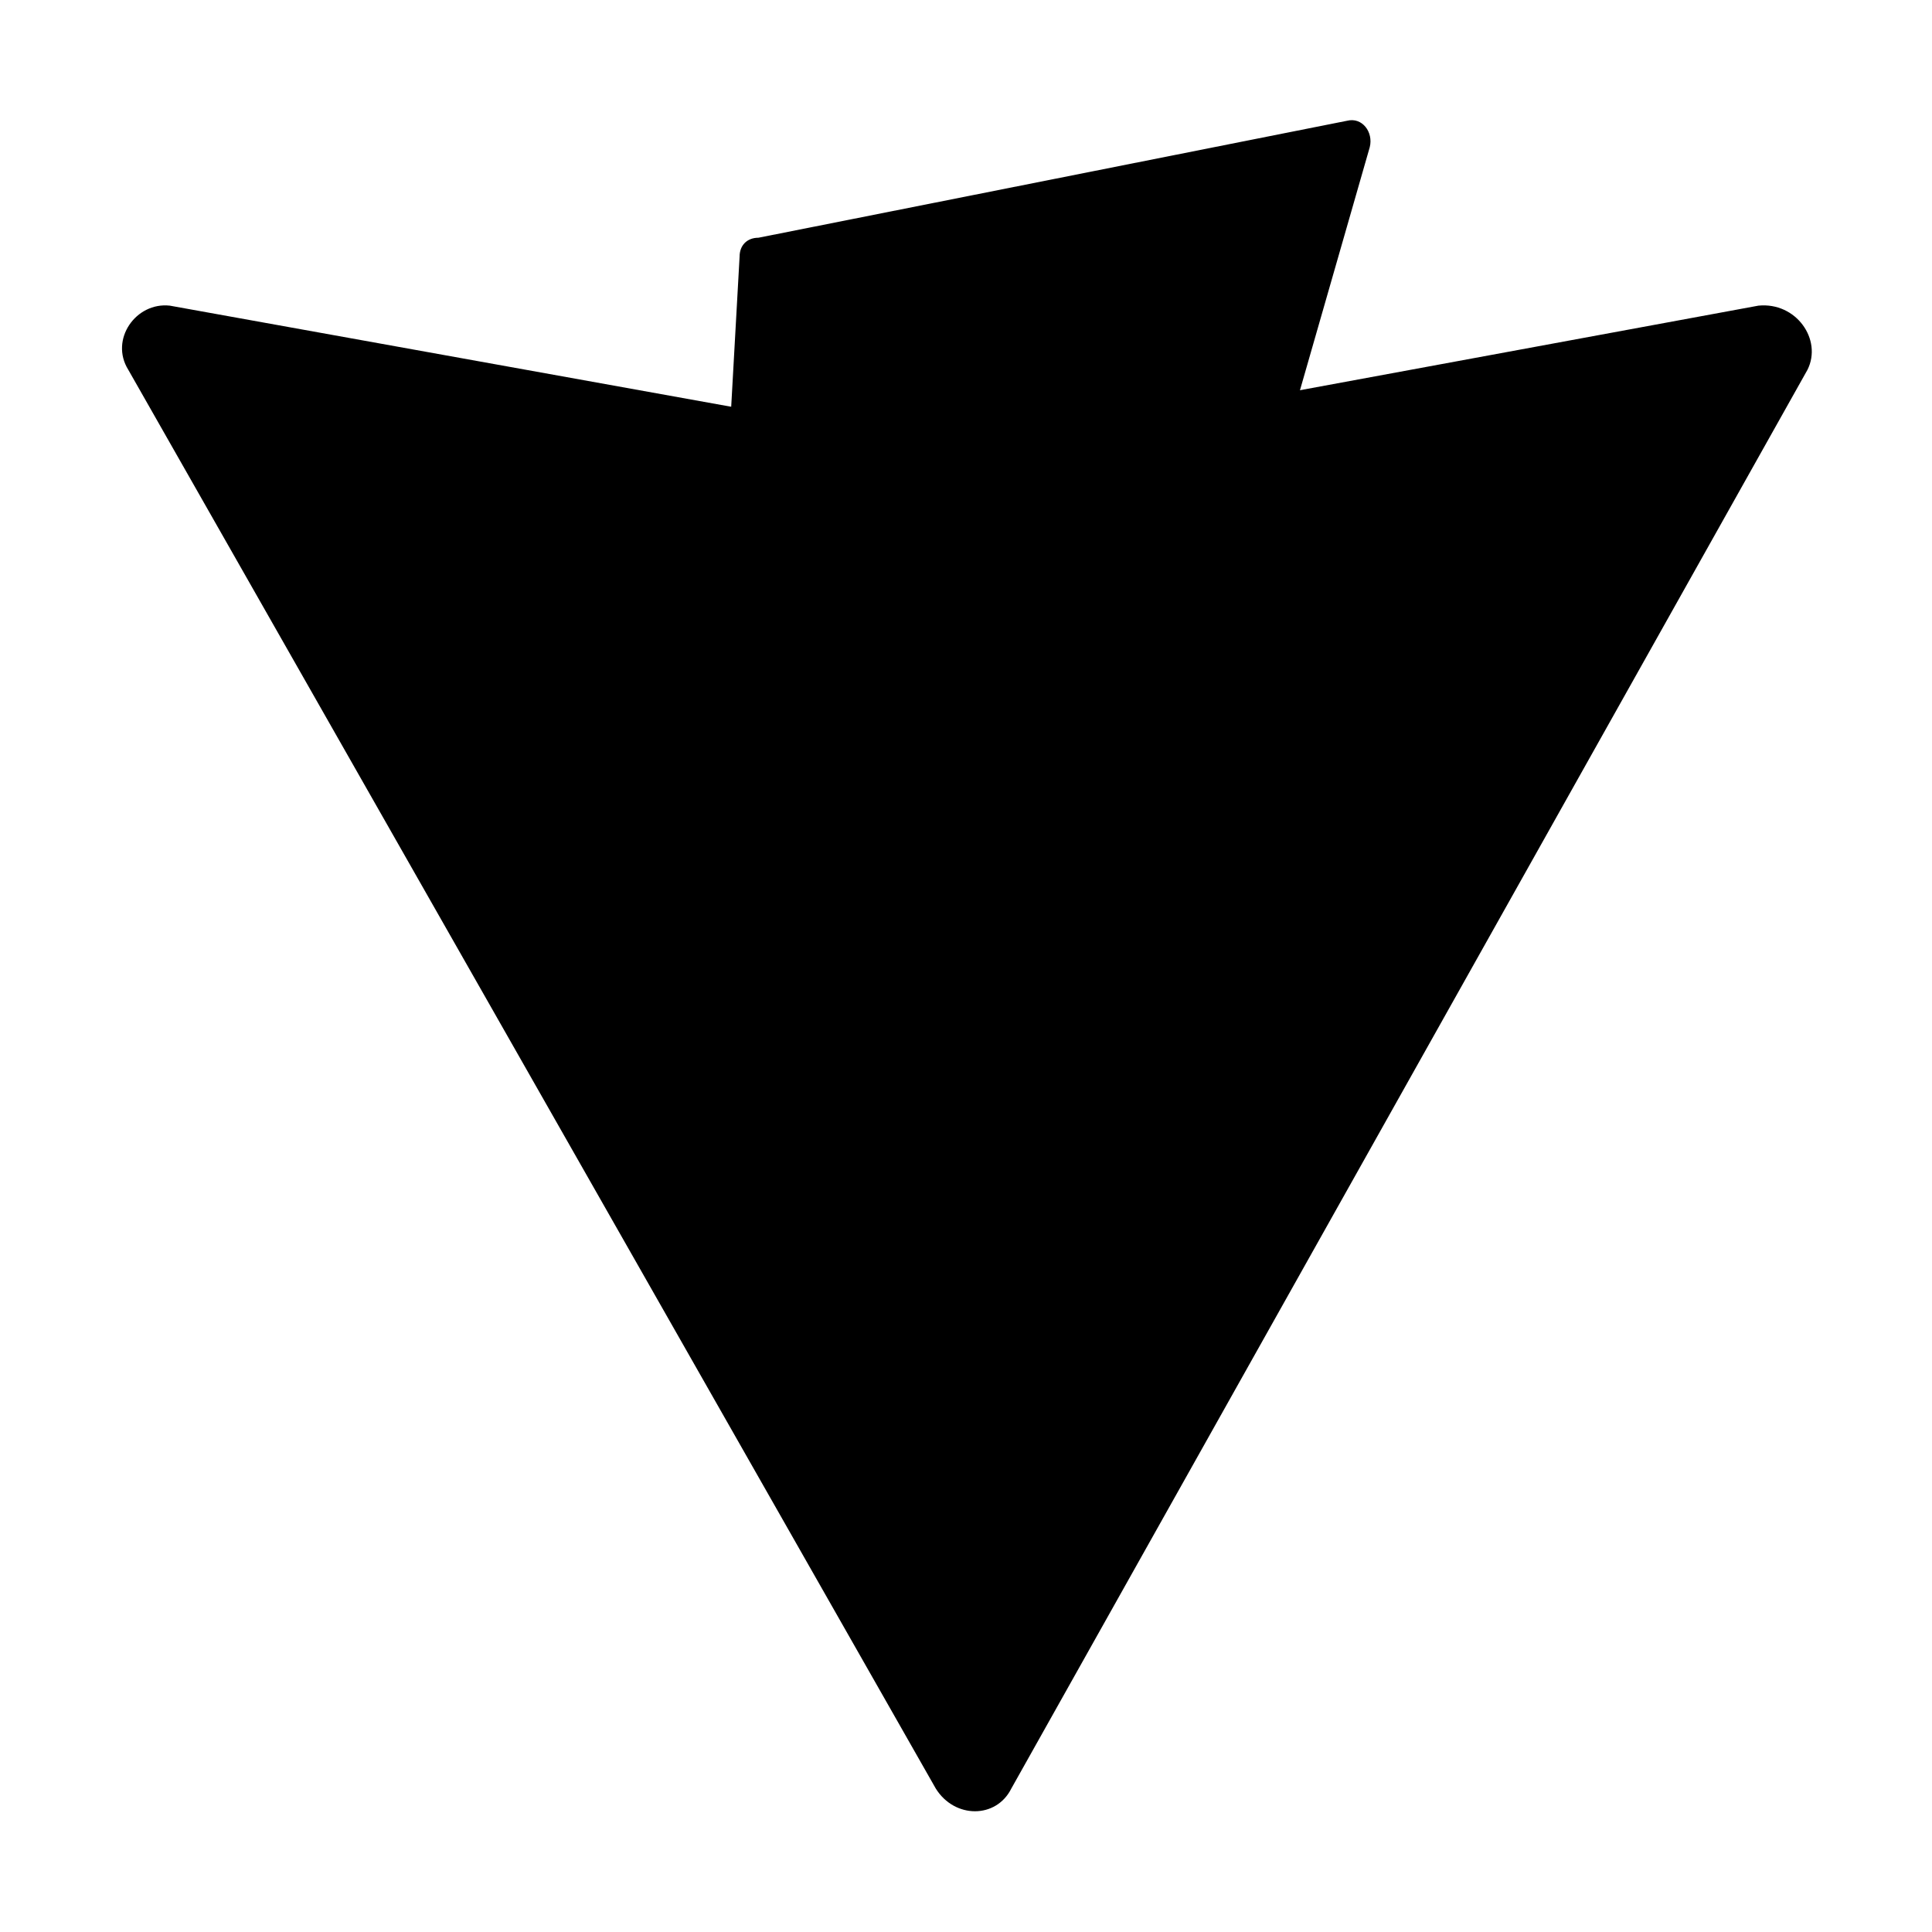 <svg fill="currentColor" viewBox="0 0 512 512">
  <path d="M479 98 268 474c-4 8-15 8-20 0L34 98c-5-8 2-18 11-17l211 38h4l206-38c10-1 17 9 13 17z"/>
  <path d="M357 32 201 63c-3 0-5 2-5 5l-9 161c-1 4 3 7 7 6l43-10c4-1 8 3 7 7l-13 63c-1 4 3 8 7 7l27-8c4-2 8 2 7 6l-20 99c-2 6 7 10 10 4l2-3 127-253c3-4-1-9-6-8l-44 8c-5 1-8-3-7-7l29-101c1-4-2-8-6-7z" class="alt"/>
</svg>
